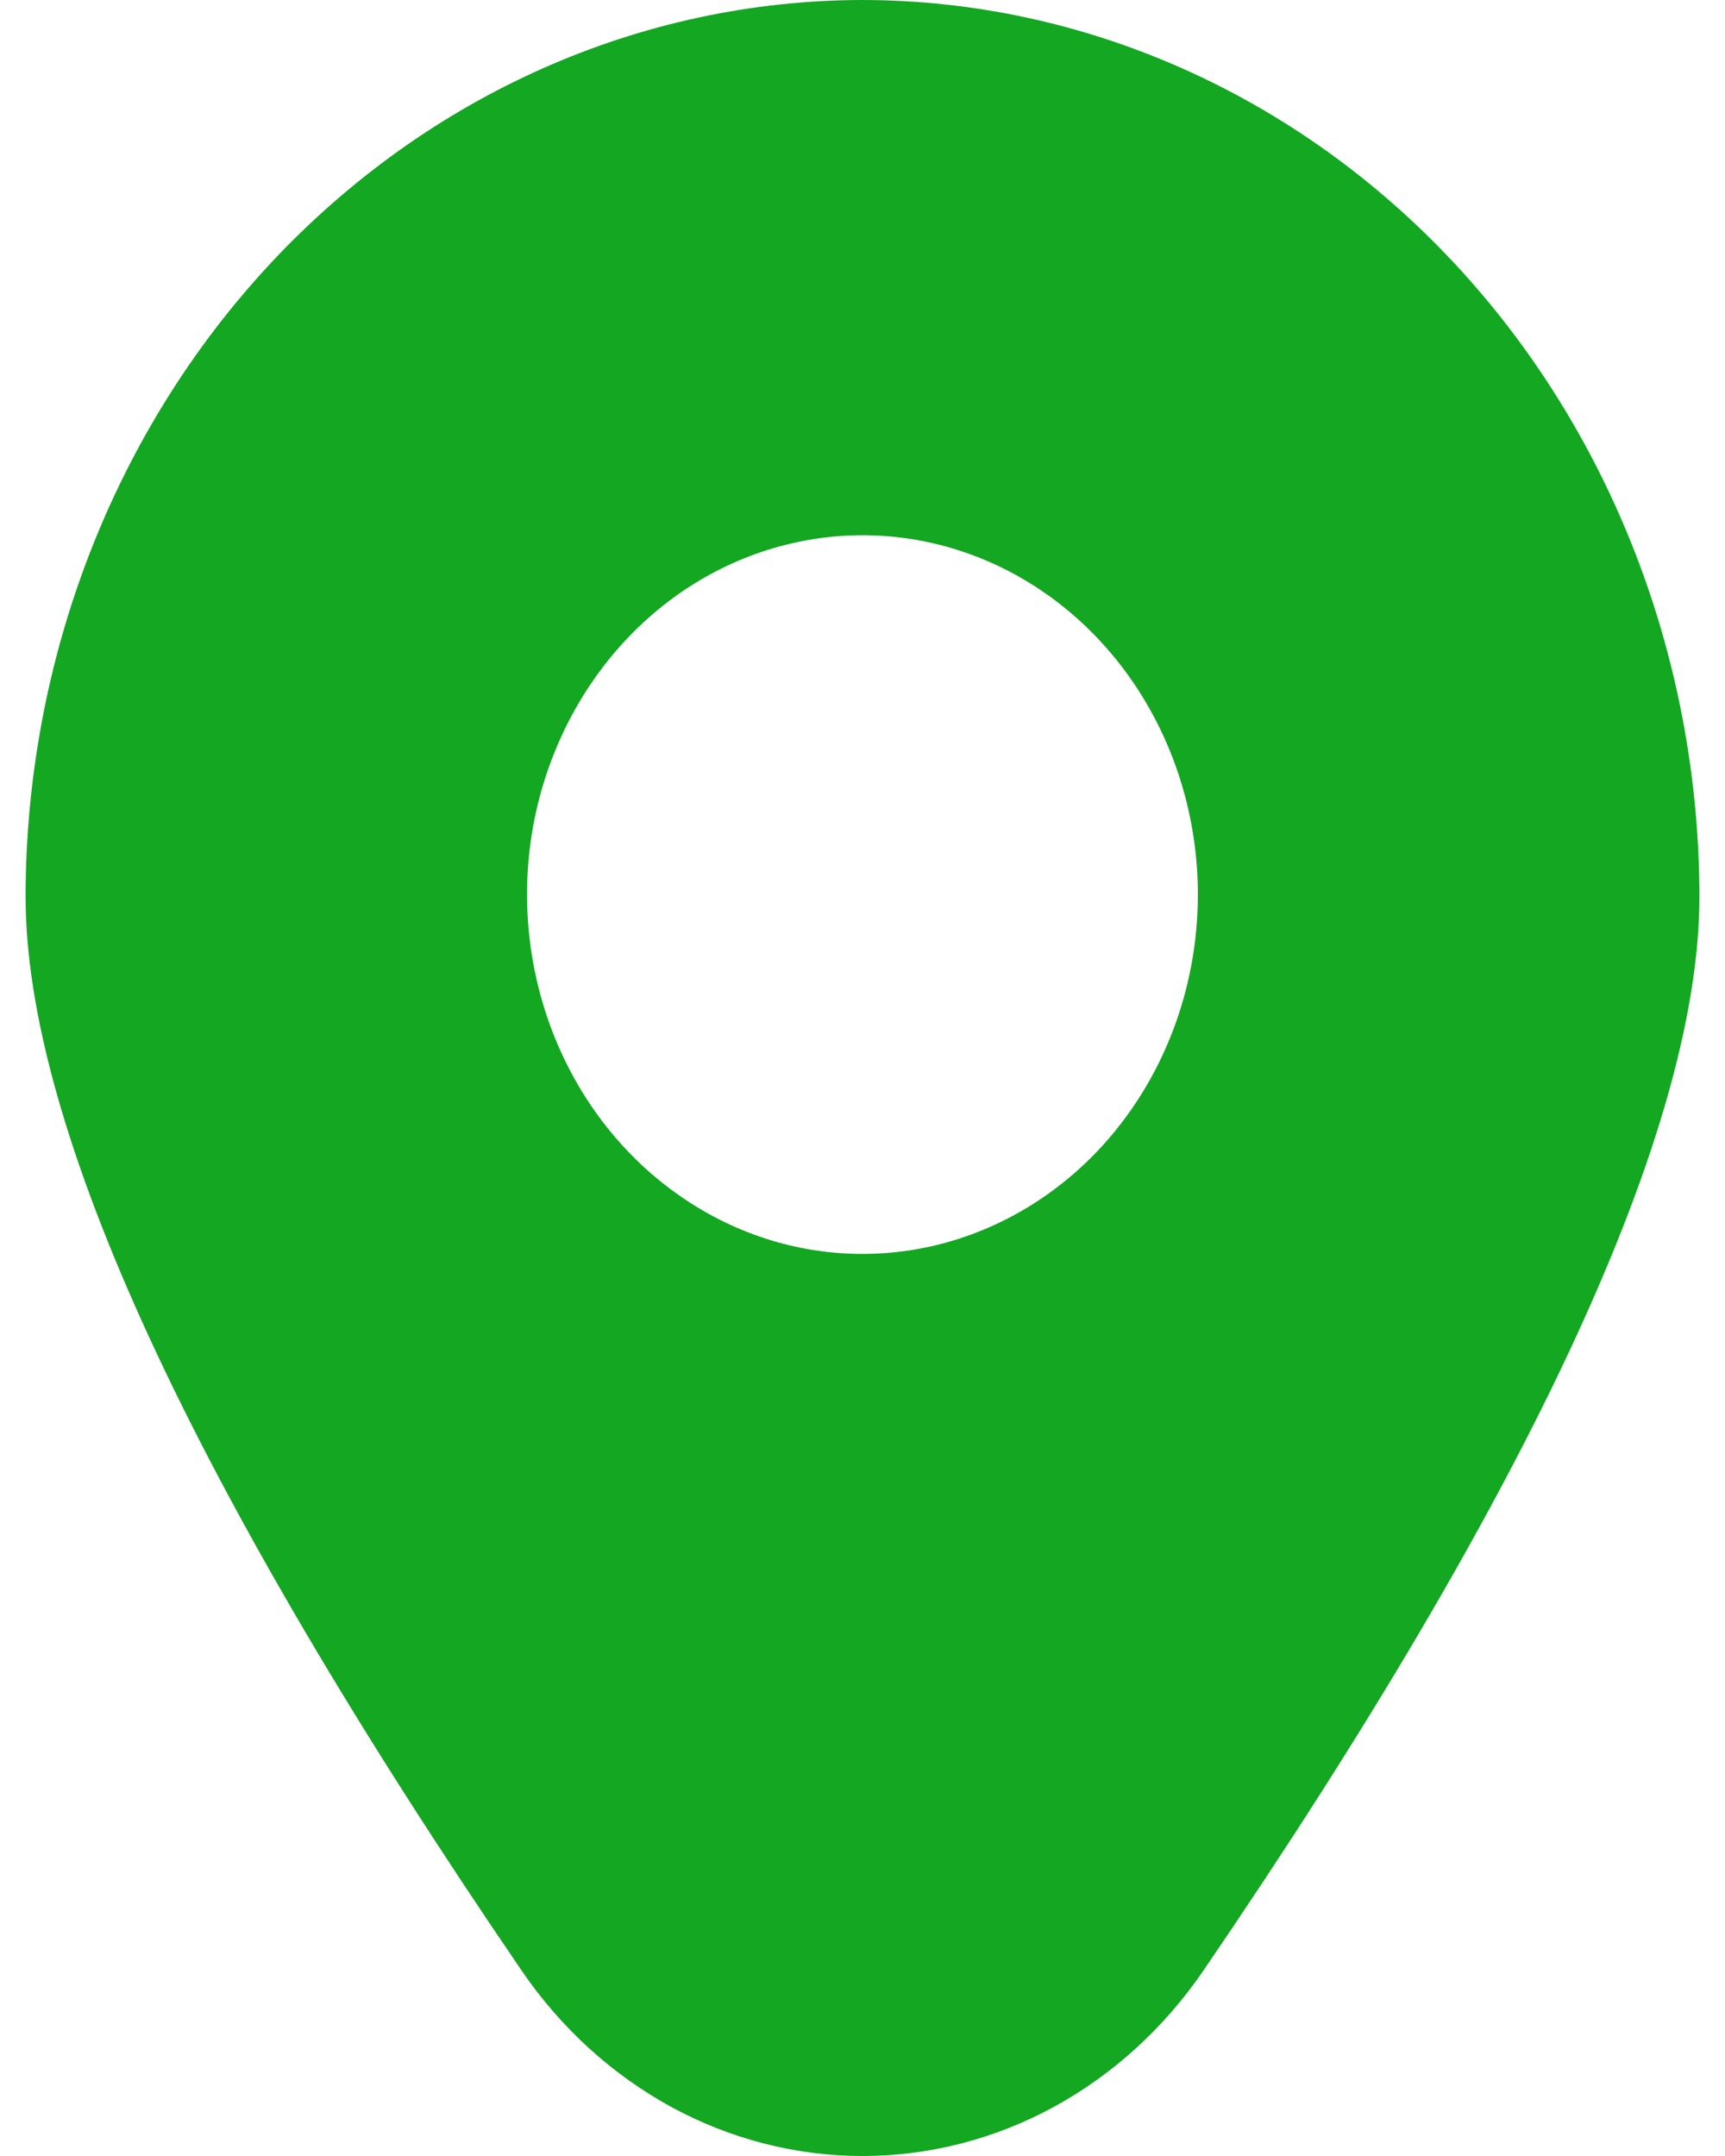 <svg width="12" height="15" viewBox="0 0 12 15" fill="none" xmlns="http://www.w3.org/2000/svg">
<path d="M6 -1.52588e-05C4.456 0.002 2.977 0.66 1.885 1.829C0.794 2.998 0.18 4.584 0.178 6.237C0.178 7.844 1.339 10.357 3.628 13.709C3.901 14.109 4.258 14.434 4.67 14.659C5.082 14.883 5.538 15 6 15C6.462 15 6.918 14.883 7.33 14.659C7.742 14.434 8.099 14.109 8.372 13.709C10.661 10.357 11.822 7.844 11.822 6.237C11.82 4.584 11.206 2.998 10.115 1.829C9.023 0.66 7.544 0.002 6 -1.52588e-05ZM6 8.724C5.538 8.724 5.087 8.577 4.704 8.302C4.32 8.028 4.021 7.637 3.844 7.18C3.668 6.724 3.621 6.221 3.711 5.736C3.802 5.251 4.024 4.806 4.35 4.456C4.676 4.106 5.092 3.868 5.545 3.772C5.997 3.675 6.467 3.725 6.893 3.914C7.319 4.103 7.684 4.424 7.94 4.835C8.196 5.246 8.333 5.729 8.333 6.224C8.333 6.887 8.087 7.523 7.65 7.992C7.212 8.46 6.619 8.724 6 8.724Z" fill="#13A722"/>
</svg>
